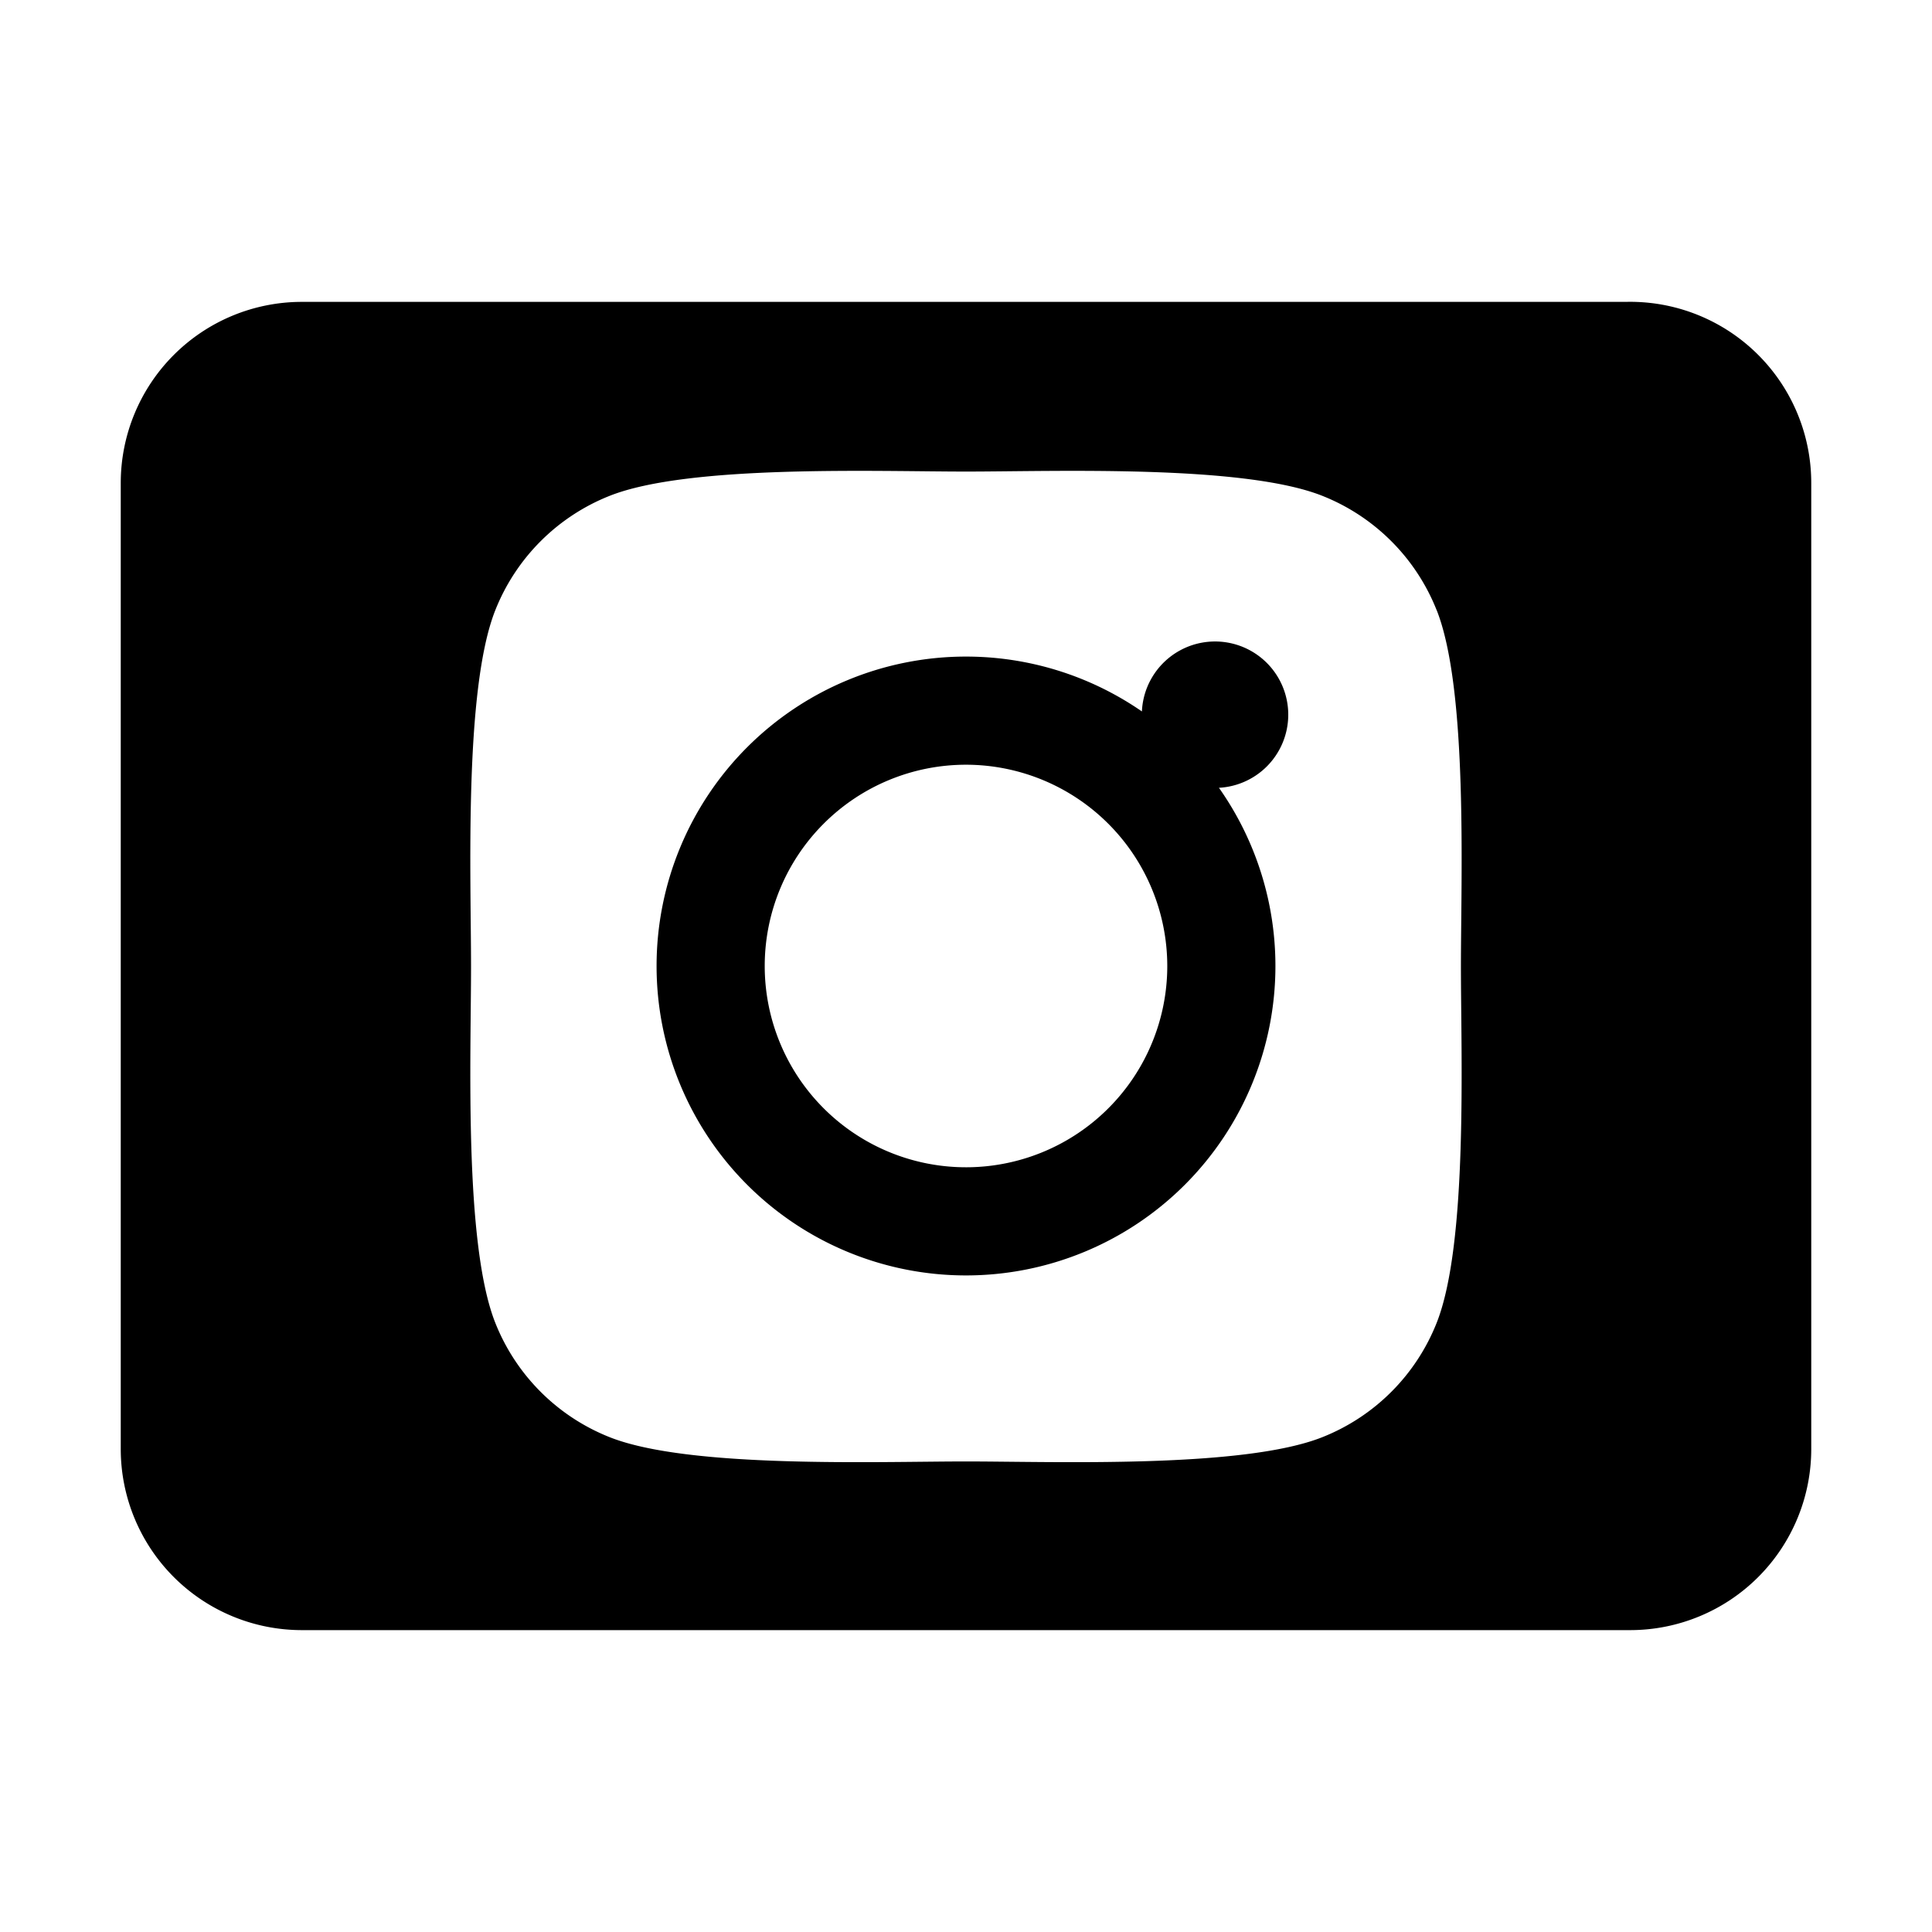 <svg xmlns="http://www.w3.org/2000/svg" viewBox="0 0 448 512" width="24" height="24" fill="currentColor">
  <path d="M224,202.66A53.34,53.34,0,1,0,277.34,256,53.38,53.38,0,0,0,224,202.66Zm124.71-41a54,54,0,0,0-30.23-30.24c-21-8.37-71-6.45-94.48-6.45s-73.48-1.92-94.48,6.45a54,54,0,0,0-30.24,30.24c-8.37,21-6.45,71-6.45,94.48s-1.92,73.48,6.45,94.48a54,54,0,0,0,30.24,30.23c21,8.37,71,6.45,94.48,6.45s73.48,1.92,94.48-6.45a54,54,0,0,0,30.23-30.23c8.37-21,6.45-71,6.45-94.48S357.08,182.63,348.71,161.63ZM224,338A82,82,0,1,1,306,256,82,82,0,0,1,224,338Zm85.4-148.6a19.4,19.4,0,1,1-19.4-19.4A19.39,19.39,0,0,1,309.4,189.4ZM398.8,80A48,48,0,0,1,448,128v256a48,48,0,0,1-48,48H48a48,48,0,0,1-48-48V128A48,48,0,0,1,48,80H398.8Z"/>
</svg>